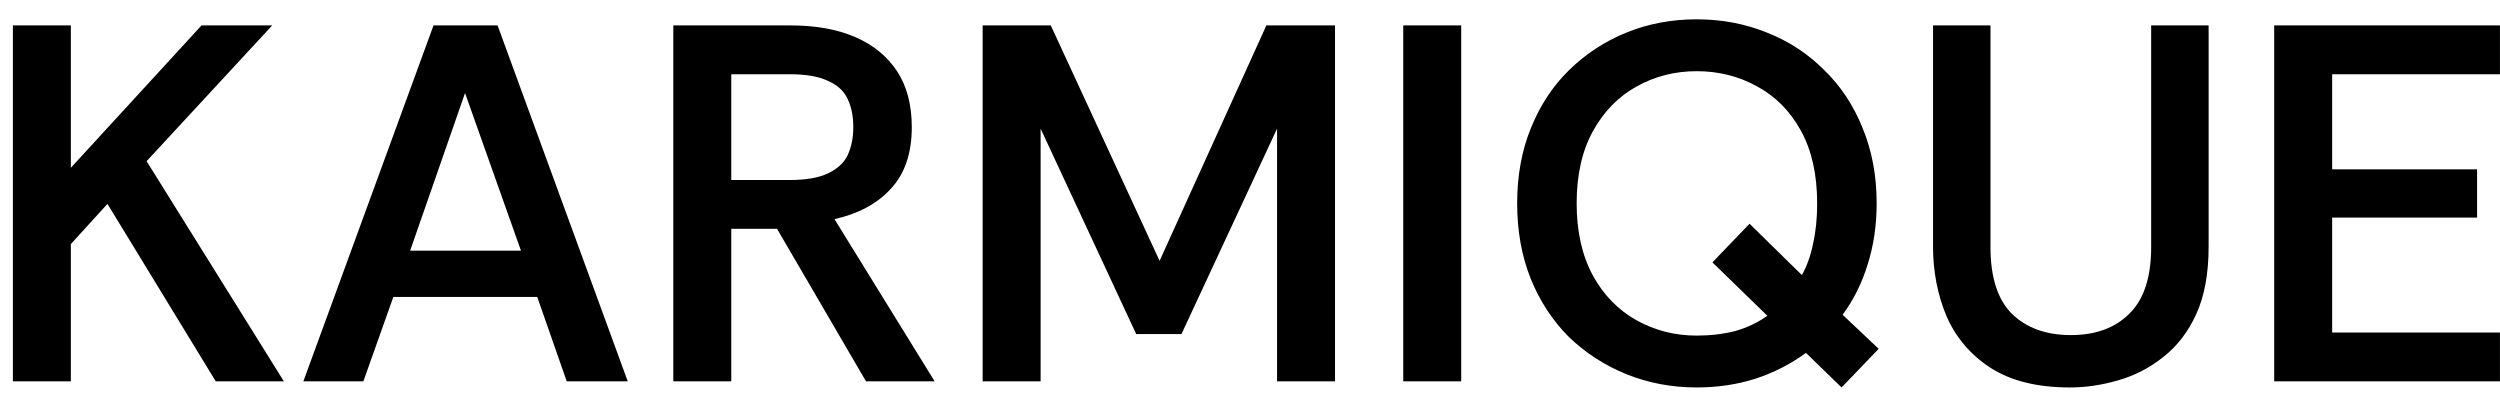 <svg width="118" height="19" viewBox="0 0 118 19" fill="none" xmlns="http://www.w3.org/2000/svg">
<path d="M12.848 1.2L6.92 7.608L13.4 18H10.184L5.072 9.624L3.344 11.52V18H0.608V1.2H3.344V7.92L9.512 1.2H12.848ZM14.318 18L20.462 1.2H23.486L29.63 18H26.75L25.358 14.016H18.566L17.15 18H14.318ZM19.358 11.832H24.59L21.95 4.392L19.358 11.832ZM31.78 18V1.2H37.324C38.508 1.2 39.524 1.384 40.372 1.752C41.22 2.12 41.876 2.656 42.34 3.36C42.804 4.064 43.036 4.944 43.036 6C43.036 7.232 42.708 8.2 42.052 8.904C41.412 9.608 40.524 10.088 39.388 10.344L44.116 18H40.876L36.676 10.8H34.516V18H31.78ZM34.516 8.496H37.276C38.044 8.496 38.644 8.392 39.076 8.184C39.524 7.976 39.836 7.688 40.012 7.32C40.188 6.936 40.276 6.496 40.276 6C40.276 5.488 40.188 5.048 40.012 4.68C39.836 4.296 39.524 4.008 39.076 3.816C38.644 3.608 38.044 3.504 37.276 3.504H34.516V8.496ZM46.381 18V1.2H49.597L54.733 12.312L59.773 1.2H63.013V18H60.277V6.072L55.765 15.768H53.629L49.117 6.072V18H46.381ZM66.233 18V1.2H68.969V18H66.233ZM86.922 18.288L85.242 16.656C84.522 17.184 83.722 17.592 82.842 17.88C81.978 18.152 81.058 18.288 80.082 18.288C78.914 18.288 77.81 18.08 76.77 17.664C75.746 17.248 74.842 16.664 74.058 15.912C73.29 15.144 72.69 14.232 72.258 13.176C71.826 12.104 71.61 10.912 71.61 9.6C71.61 8.288 71.826 7.104 72.258 6.048C72.69 4.976 73.29 4.064 74.058 3.312C74.842 2.544 75.746 1.952 76.77 1.536C77.794 1.12 78.898 0.912 80.082 0.912C81.266 0.912 82.37 1.12 83.394 1.536C84.418 1.936 85.314 2.52 86.082 3.288C86.866 4.04 87.474 4.952 87.906 6.024C88.354 7.096 88.578 8.288 88.578 9.6C88.578 10.64 88.434 11.608 88.146 12.504C87.874 13.384 87.482 14.168 86.97 14.856L88.674 16.464L86.922 18.288ZM74.418 9.6C74.418 10.928 74.674 12.064 75.186 13.008C75.698 13.936 76.386 14.64 77.25 15.12C78.114 15.6 79.058 15.84 80.082 15.84C80.738 15.84 81.346 15.768 81.906 15.624C82.466 15.464 82.97 15.224 83.418 14.904L80.826 12.384L82.578 10.56L85.05 12.984C85.29 12.552 85.466 12.056 85.578 11.496C85.706 10.936 85.77 10.304 85.77 9.6C85.77 8.24 85.514 7.096 85.002 6.168C84.49 5.24 83.802 4.544 82.938 4.08C82.074 3.6 81.122 3.36 80.082 3.36C79.058 3.36 78.114 3.6 77.25 4.08C76.386 4.56 75.698 5.264 75.186 6.192C74.674 7.12 74.418 8.256 74.418 9.6ZM97.695 18.288C96.175 18.288 94.935 17.984 93.975 17.376C93.031 16.768 92.335 15.96 91.887 14.952C91.455 13.928 91.239 12.824 91.239 11.64V1.2H93.951V11.664C93.951 13.088 94.287 14.136 94.959 14.808C95.647 15.48 96.575 15.816 97.743 15.816C98.911 15.816 99.831 15.48 100.503 14.808C101.191 14.136 101.535 13.088 101.535 11.664V1.2H104.247V11.64C104.247 12.904 104.055 13.96 103.671 14.808C103.287 15.656 102.767 16.336 102.111 16.848C101.471 17.36 100.759 17.728 99.975 17.952C99.207 18.176 98.447 18.288 97.695 18.288ZM107.342 18V1.2H117.998V3.504H110.078V7.992H116.918V10.272H110.078V15.696H117.998V18H107.342Z" fill="black"/>
</svg>
